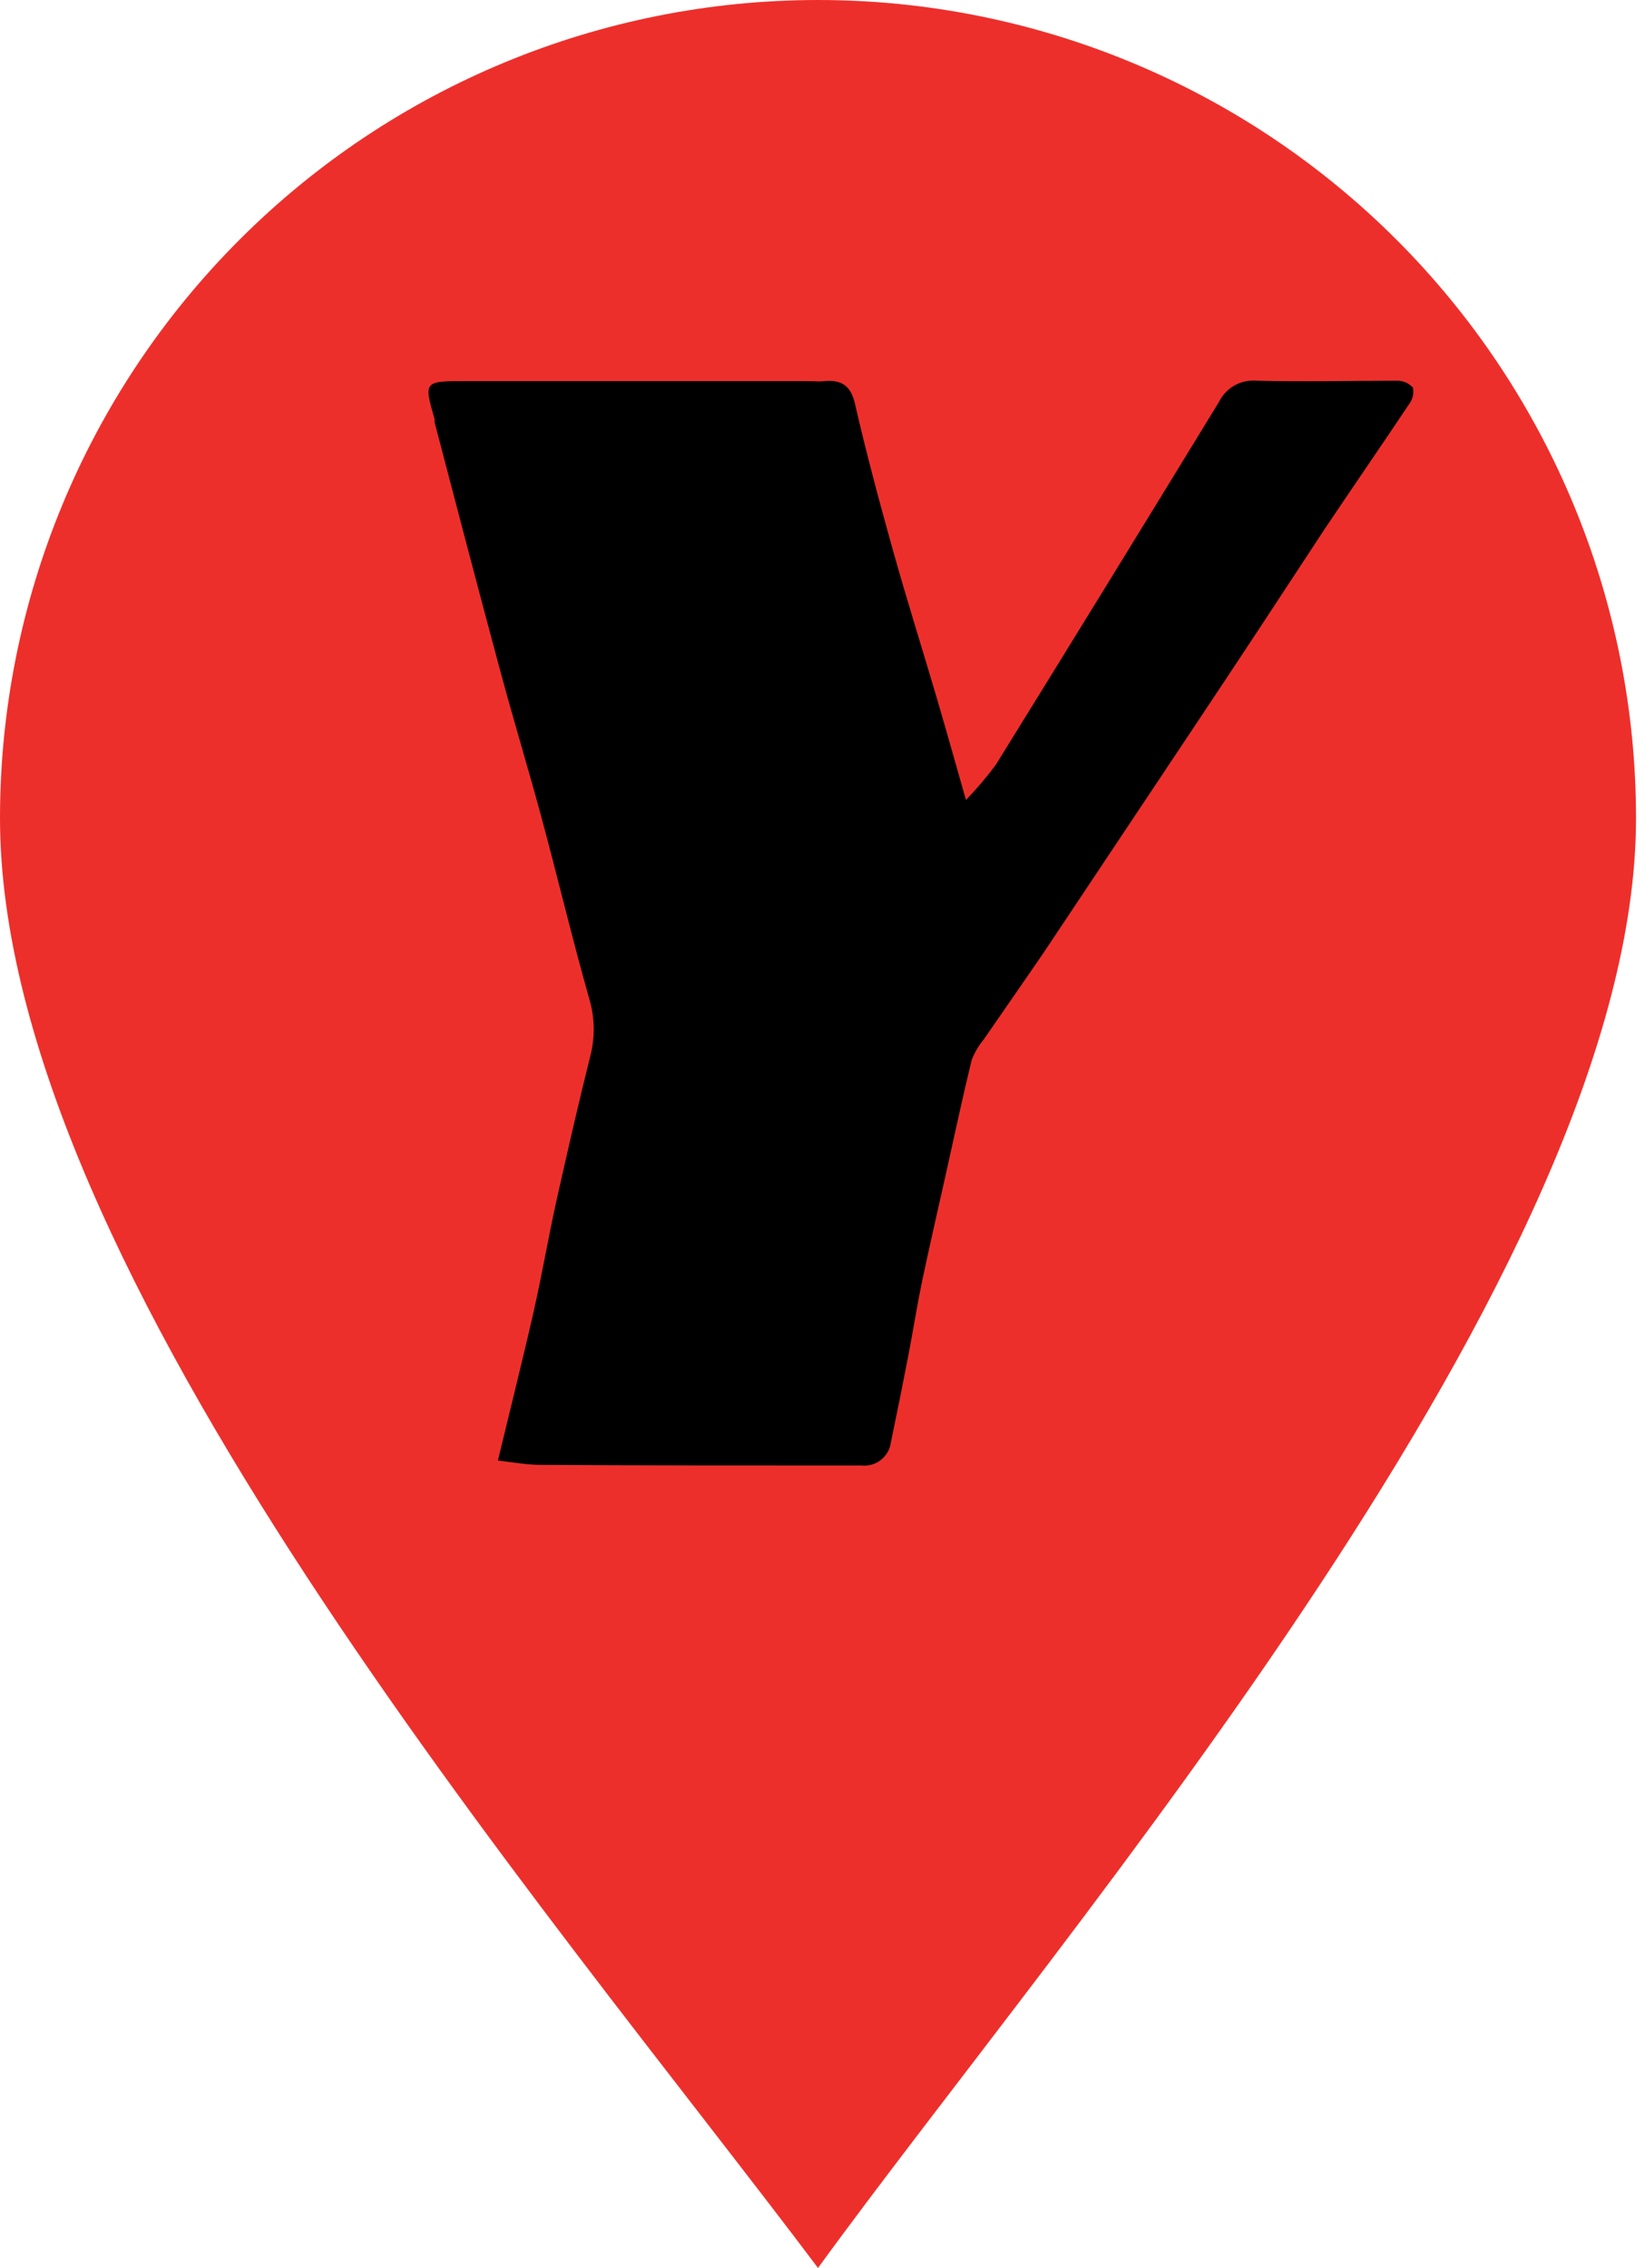 <svg width="37" height="51" viewBox="0 0 37 51" fill="none" xmlns="http://www.w3.org/2000/svg">
<path d="M36.798 18.399C36.798 28.562 23.957 43.349 18.399 51C12.246 42.822 0 28.562 0 18.399C0 13.519 1.938 8.839 5.389 5.389C8.839 1.938 13.519 0 18.399 0C23.279 0 27.959 1.938 31.409 5.389C34.86 8.839 36.798 13.519 36.798 18.399Z" fill="#ED2F2B"/>
<path d="M11.199 32.842C11.494 31.619 11.764 30.549 12.01 29.463C12.192 28.654 12.332 27.836 12.51 27.027C12.756 25.928 13.006 24.831 13.28 23.738C13.388 23.314 13.378 22.869 13.251 22.45C12.868 21.098 12.544 19.73 12.177 18.374C11.873 17.248 11.528 16.121 11.224 14.981C10.73 13.154 10.257 11.325 9.775 9.496C9.775 9.473 9.775 9.448 9.775 9.426C9.53 8.57 9.53 8.57 10.487 8.57H18.176C18.295 8.57 18.417 8.586 18.536 8.57C18.933 8.536 19.136 8.671 19.23 9.079C19.489 10.205 19.787 11.314 20.098 12.422C20.409 13.531 20.744 14.589 21.064 15.673C21.276 16.396 21.479 17.119 21.727 17.989C21.969 17.738 22.195 17.472 22.402 17.192C24.083 14.477 25.755 11.759 27.419 9.036C27.496 8.88 27.619 8.751 27.77 8.666C27.922 8.582 28.096 8.545 28.269 8.561C29.323 8.588 30.38 8.561 31.423 8.561C31.489 8.56 31.556 8.573 31.617 8.599C31.678 8.626 31.733 8.665 31.779 8.714C31.792 8.777 31.792 8.842 31.779 8.905C31.765 8.968 31.738 9.027 31.7 9.079C31.069 10.025 30.422 10.96 29.789 11.906C28.837 13.359 27.89 14.799 26.933 16.234C25.784 17.957 24.633 19.684 23.479 21.416C23.029 22.073 22.578 22.72 22.128 23.373C22.011 23.514 21.918 23.673 21.853 23.844C21.641 24.718 21.454 25.597 21.258 26.476C21.082 27.262 20.9 28.052 20.735 28.836C20.623 29.379 20.537 29.927 20.433 30.47C20.307 31.123 20.176 31.776 20.039 32.43C20.02 32.587 19.939 32.731 19.815 32.829C19.69 32.927 19.532 32.972 19.375 32.955H19.014C16.736 32.955 14.457 32.955 12.177 32.941C11.888 32.943 11.591 32.892 11.199 32.842Z" fill="black"/>
</svg>
